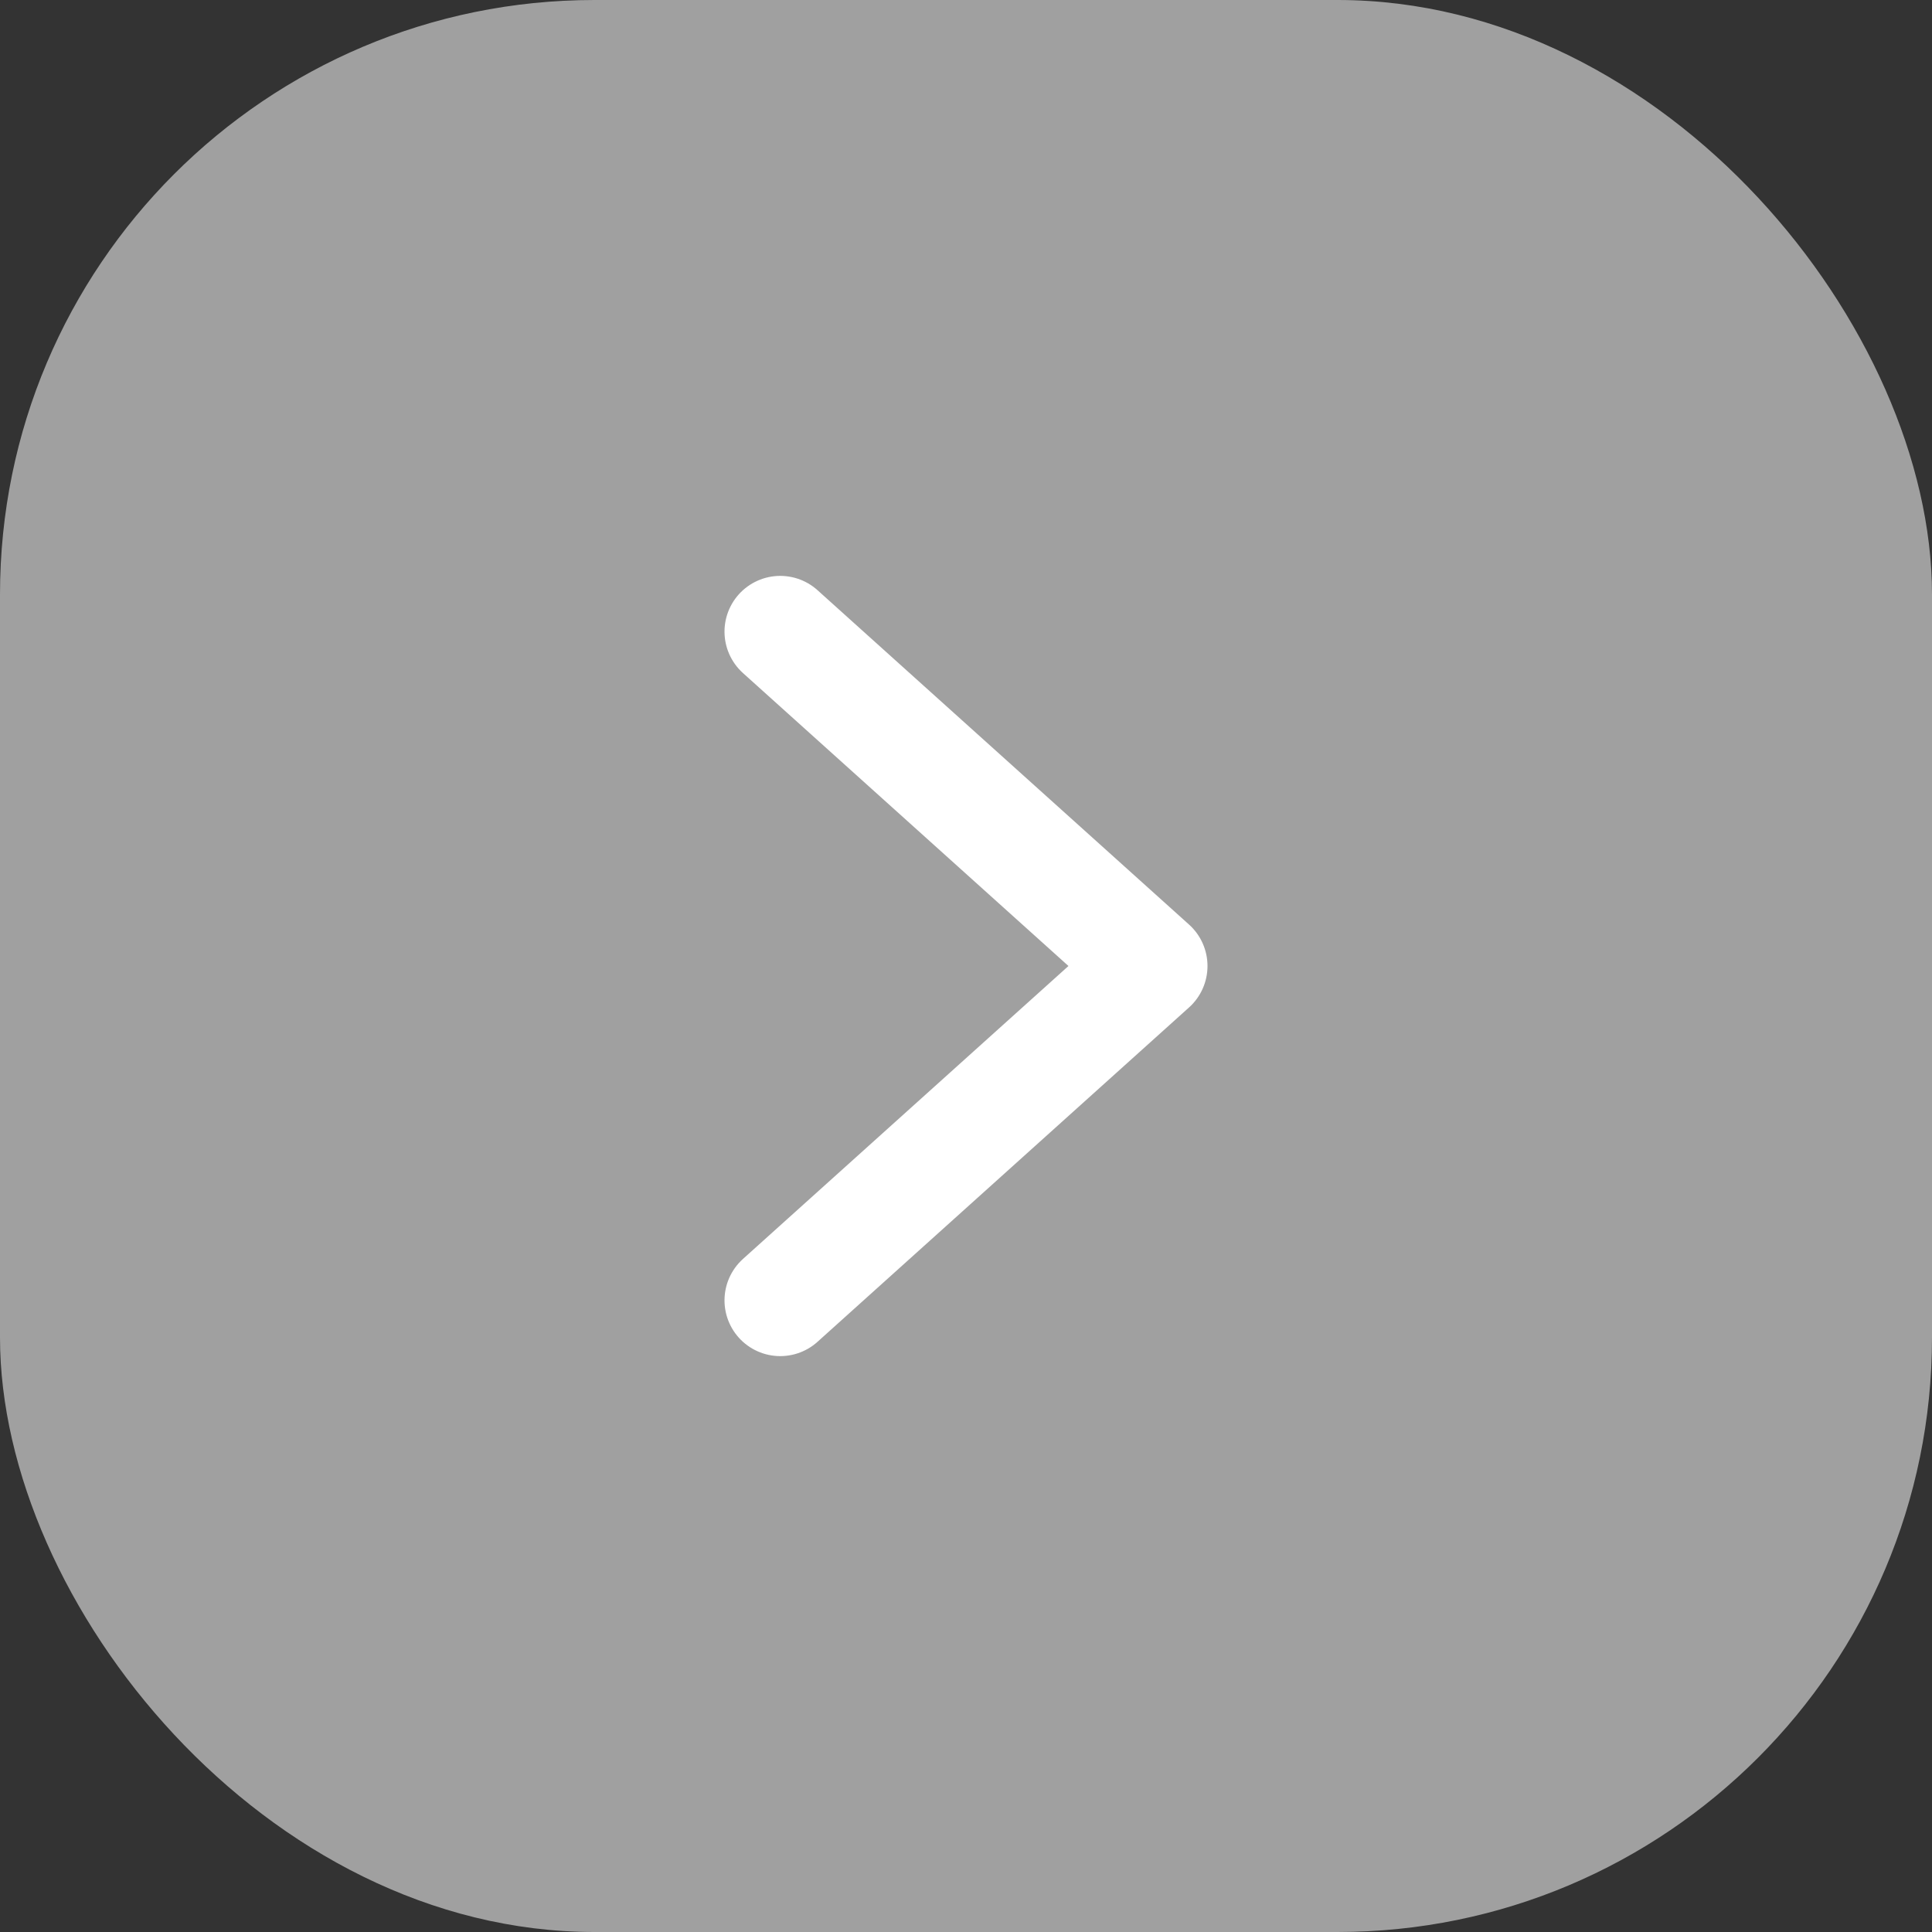 <svg id="Group_6165" data-name="Group 6165" xmlns="http://www.w3.org/2000/svg" width="26" height="26" viewBox="0 0 26 26">
  <rect x="0" y="0" width="26" height="26" fill="#333333" stroke="none"/>
  <rect id="Rectangle_763" data-name="Rectangle 763" width="26" height="26" rx="8" fill="#a0a0a0"/>
  <path id="Path_481" data-name="Path 481" d="M0,0,4.5,5,9,0" transform="translate(10.5 17.5) rotate(-90)" fill="none" stroke="#fff" stroke-linecap="round" stroke-linejoin="round" stroke-width="1.5"/>
</svg>
